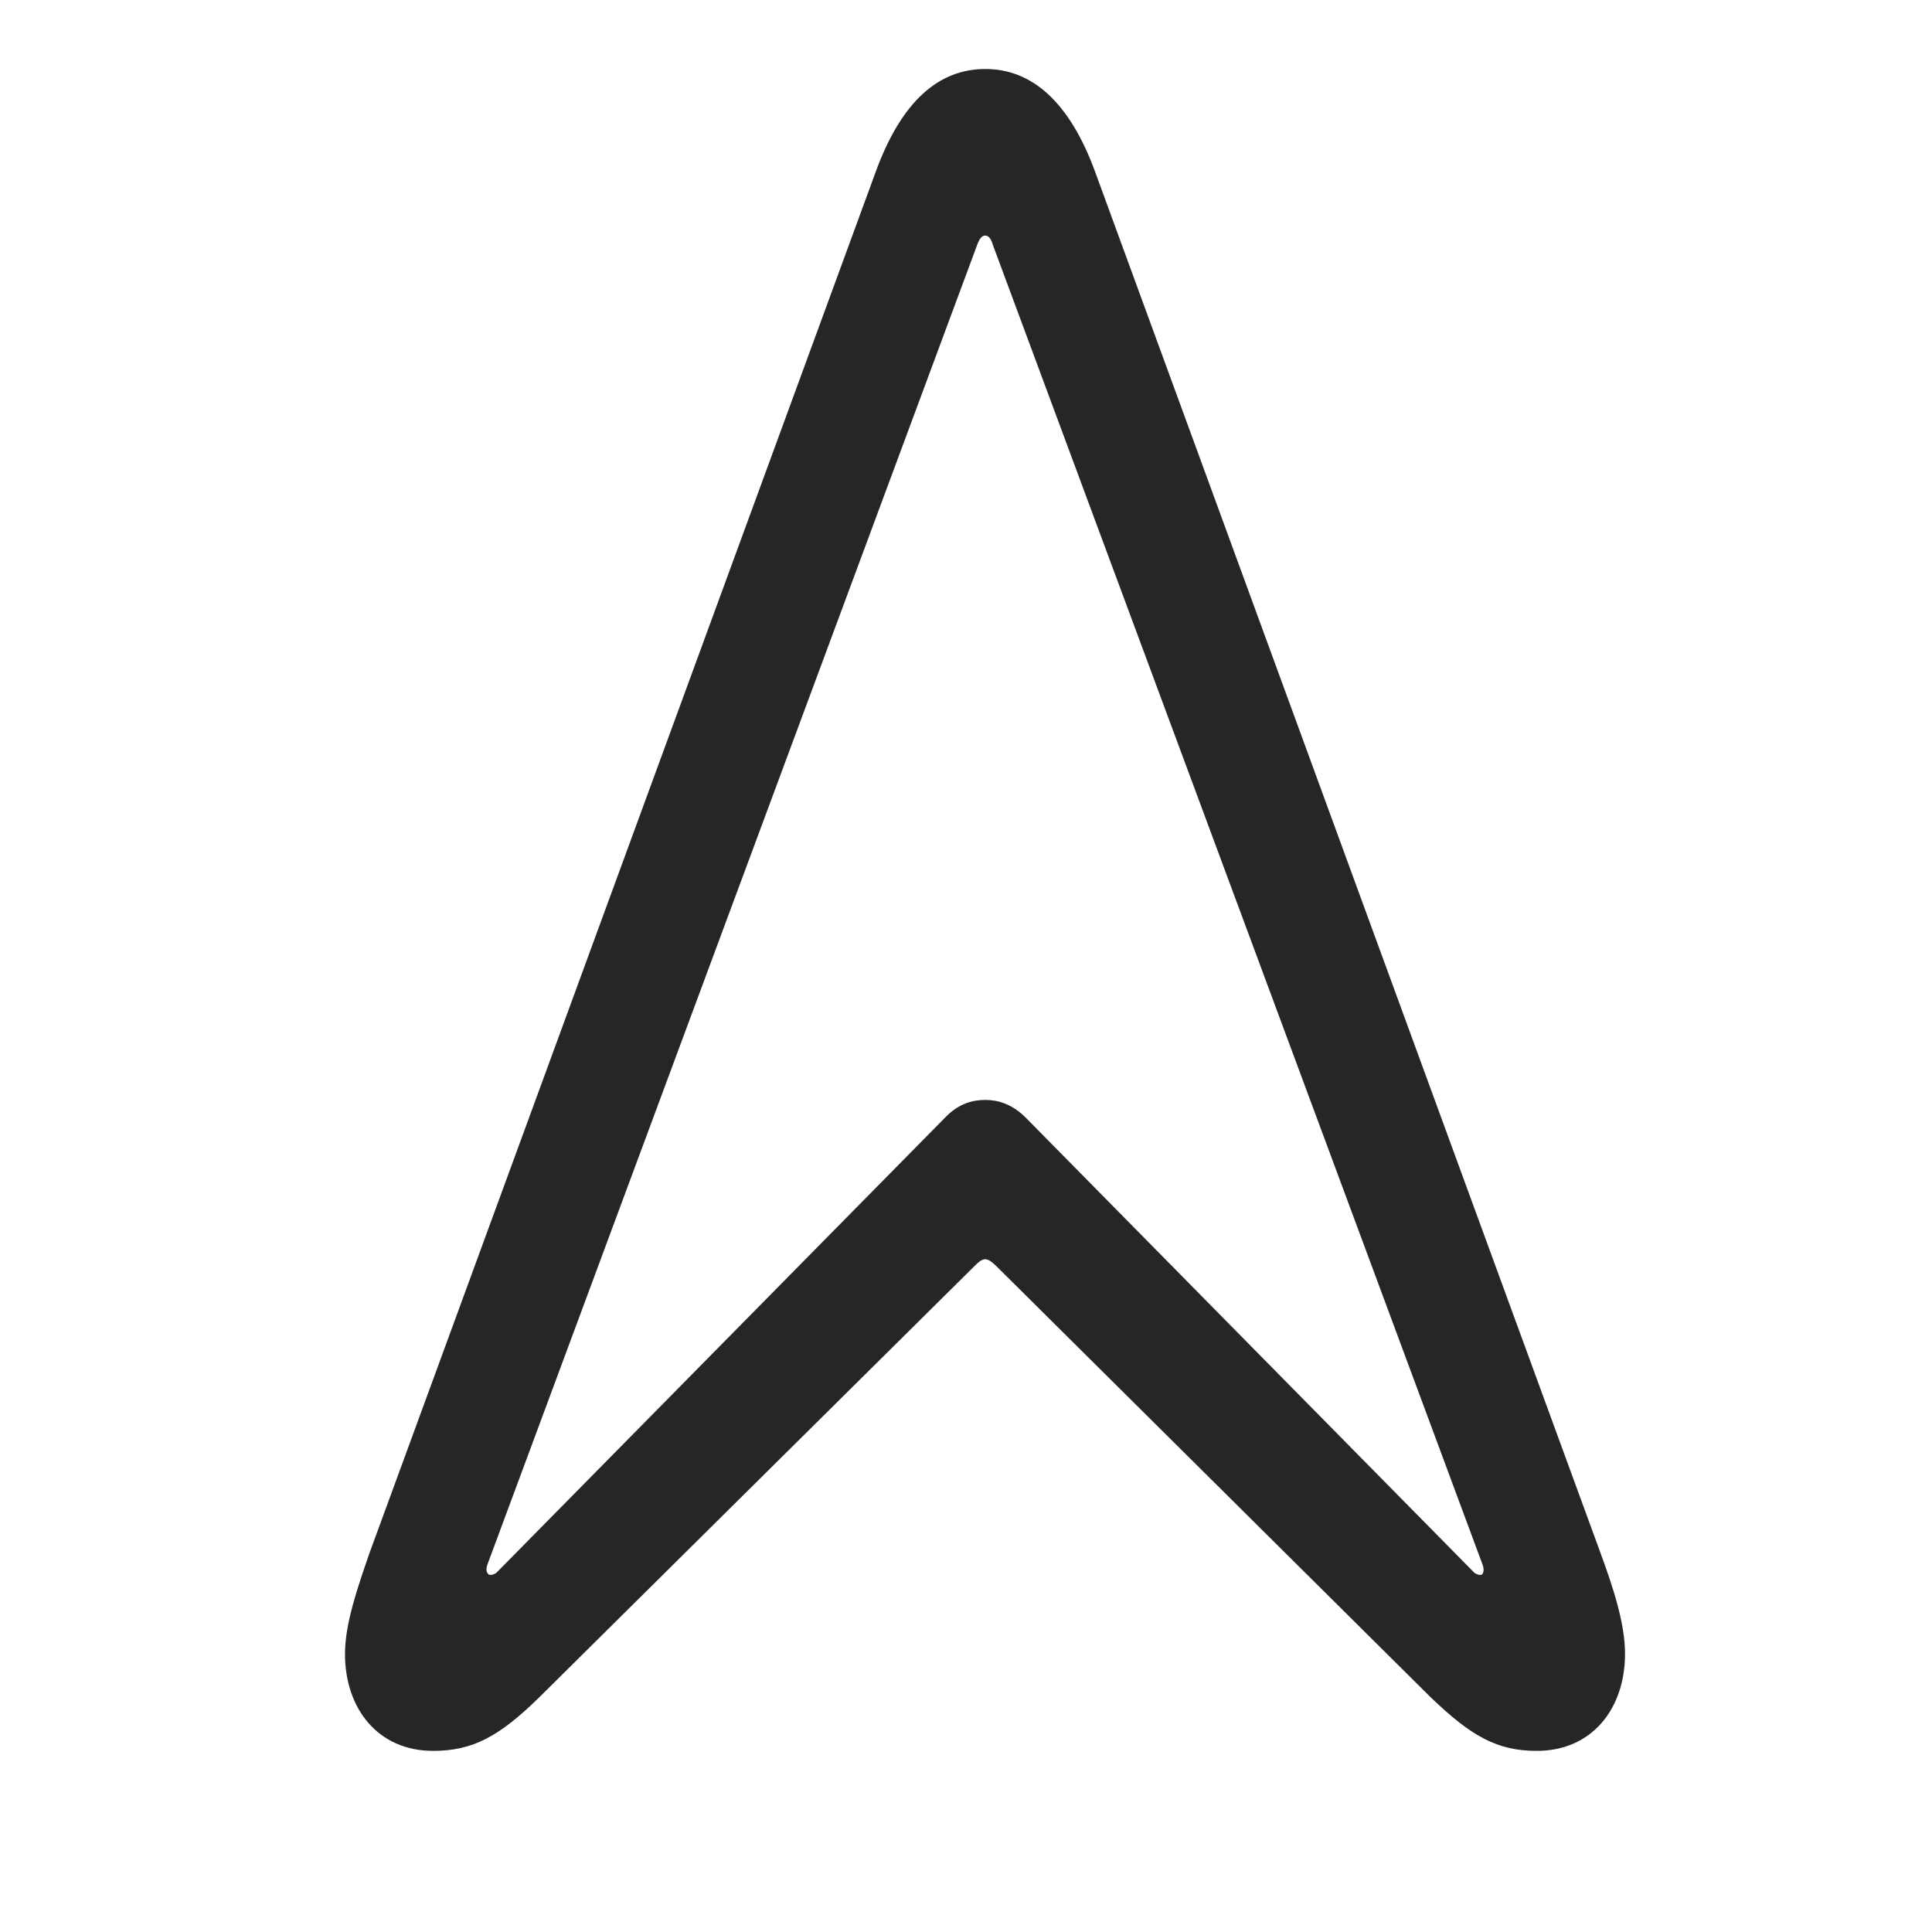 <svg width="28" height="28" viewBox="0 0 28 28" fill="none" xmlns="http://www.w3.org/2000/svg">
<path d="M6.277 25.375C6.852 25.375 7.238 25.164 7.812 24.602L14.117 18.355C14.176 18.297 14.223 18.25 14.281 18.25C14.328 18.25 14.387 18.297 14.445 18.355L20.738 24.602C21.324 25.164 21.699 25.375 22.273 25.375C23.07 25.375 23.551 24.766 23.551 23.969C23.551 23.523 23.375 22.996 23.199 22.516L15.875 2.5C15.5 1.469 14.949 1 14.281 1C13.602 1 13.062 1.469 12.688 2.5L5.352 22.516C5.188 22.996 5 23.523 5 23.969C5 24.766 5.48 25.375 6.277 25.375ZM7.086 22.82C7.051 22.797 7.039 22.75 7.062 22.68L14.164 3.543C14.199 3.449 14.234 3.414 14.281 3.414C14.316 3.414 14.363 3.449 14.387 3.543L21.488 22.68C21.512 22.75 21.5 22.797 21.477 22.82C21.453 22.832 21.406 22.82 21.371 22.797L14.867 16.199C14.656 15.988 14.445 15.941 14.281 15.941C14.105 15.941 13.895 15.988 13.695 16.199L7.191 22.797C7.156 22.82 7.109 22.832 7.086 22.82Z" fill="black" fill-opacity="0.85"/>
</svg>
